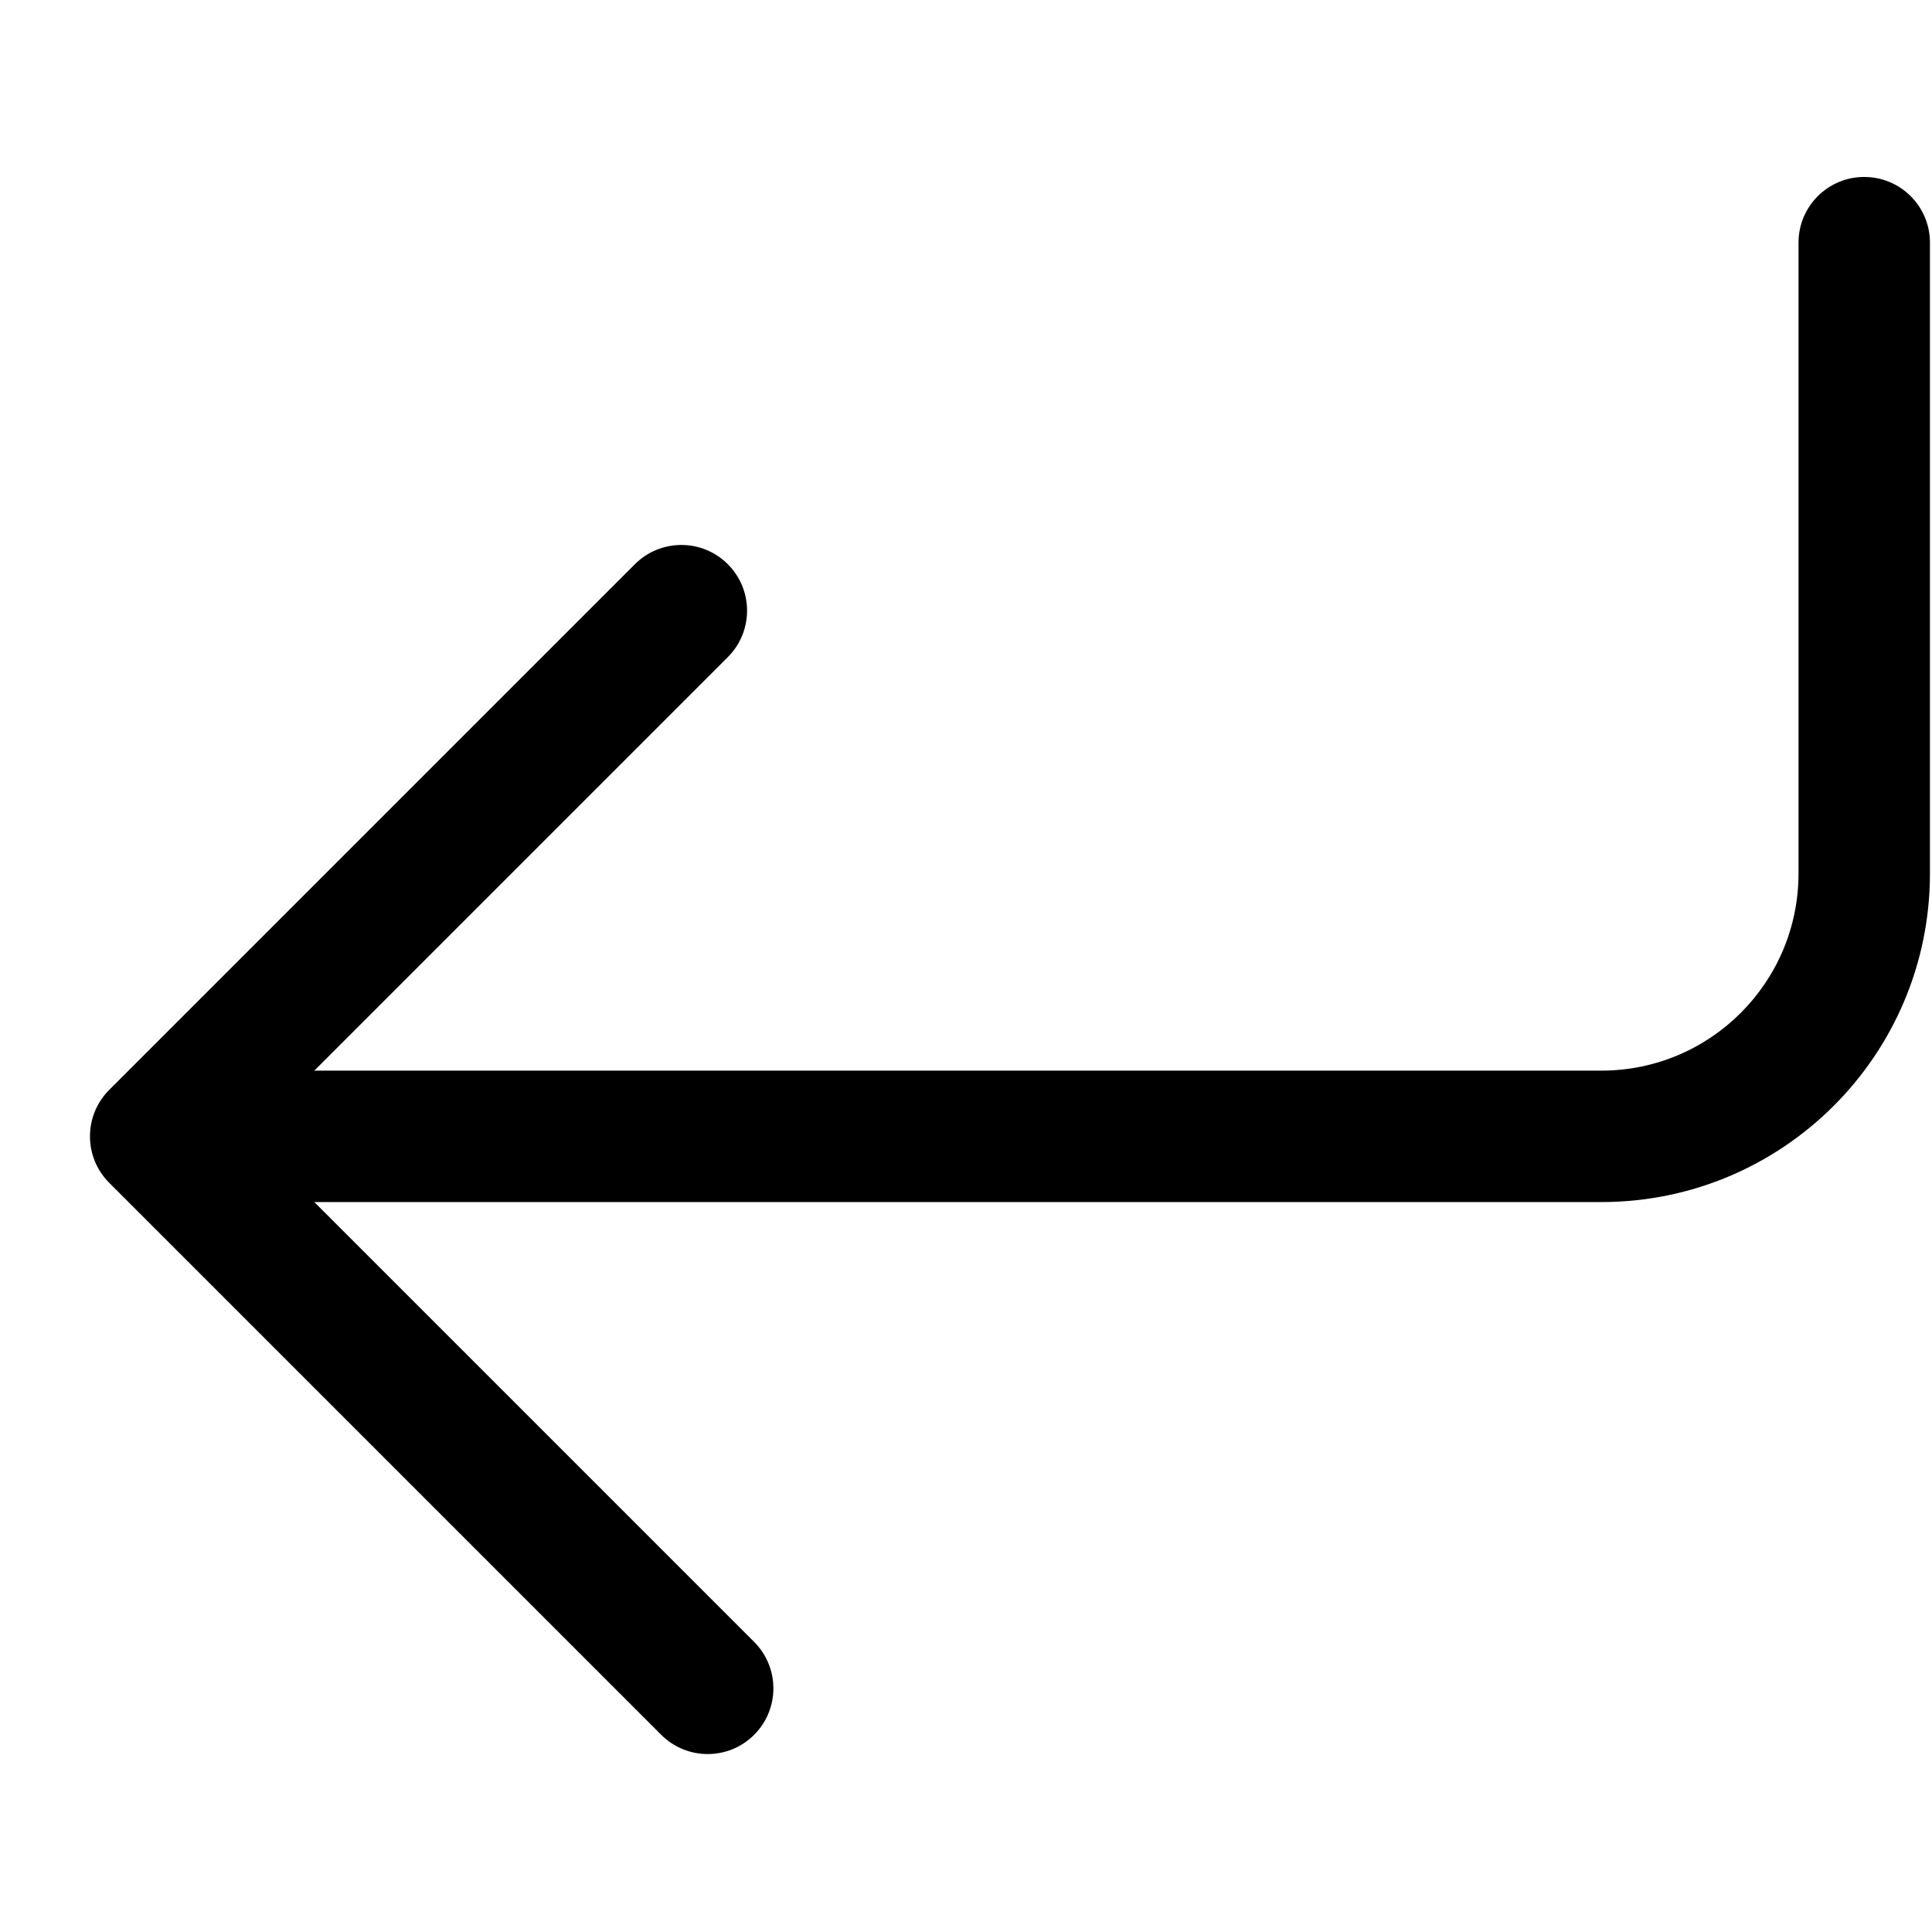 <!-- Generated by IcoMoon.io -->
<svg version="1.1" xmlns="http://www.w3.org/2000/svg" width="32" height="32" viewBox="0 0 32 32">
<title>return</title>
<path d="M30.878 2.931c0.601 0 1.088 0.487 1.088 1.088v10.449c0 3.006-2.437 5.442-5.442 5.442h-21.318l7.285 7.285c0.425 0.425 0.425 1.114 0 1.539s-1.114 0.425-1.539 0l-9.143-9.143c-0.425-0.425-0.425-1.114 0-1.539l8.707-8.707c0.425-0.425 1.114-0.425 1.539 0s0.425 1.114 0 1.539l-6.849 6.849h21.318c1.803 0 3.265-1.462 3.265-3.265v-10.449c0-0.601 0.487-1.088 1.088-1.088z"></path>
</svg>
